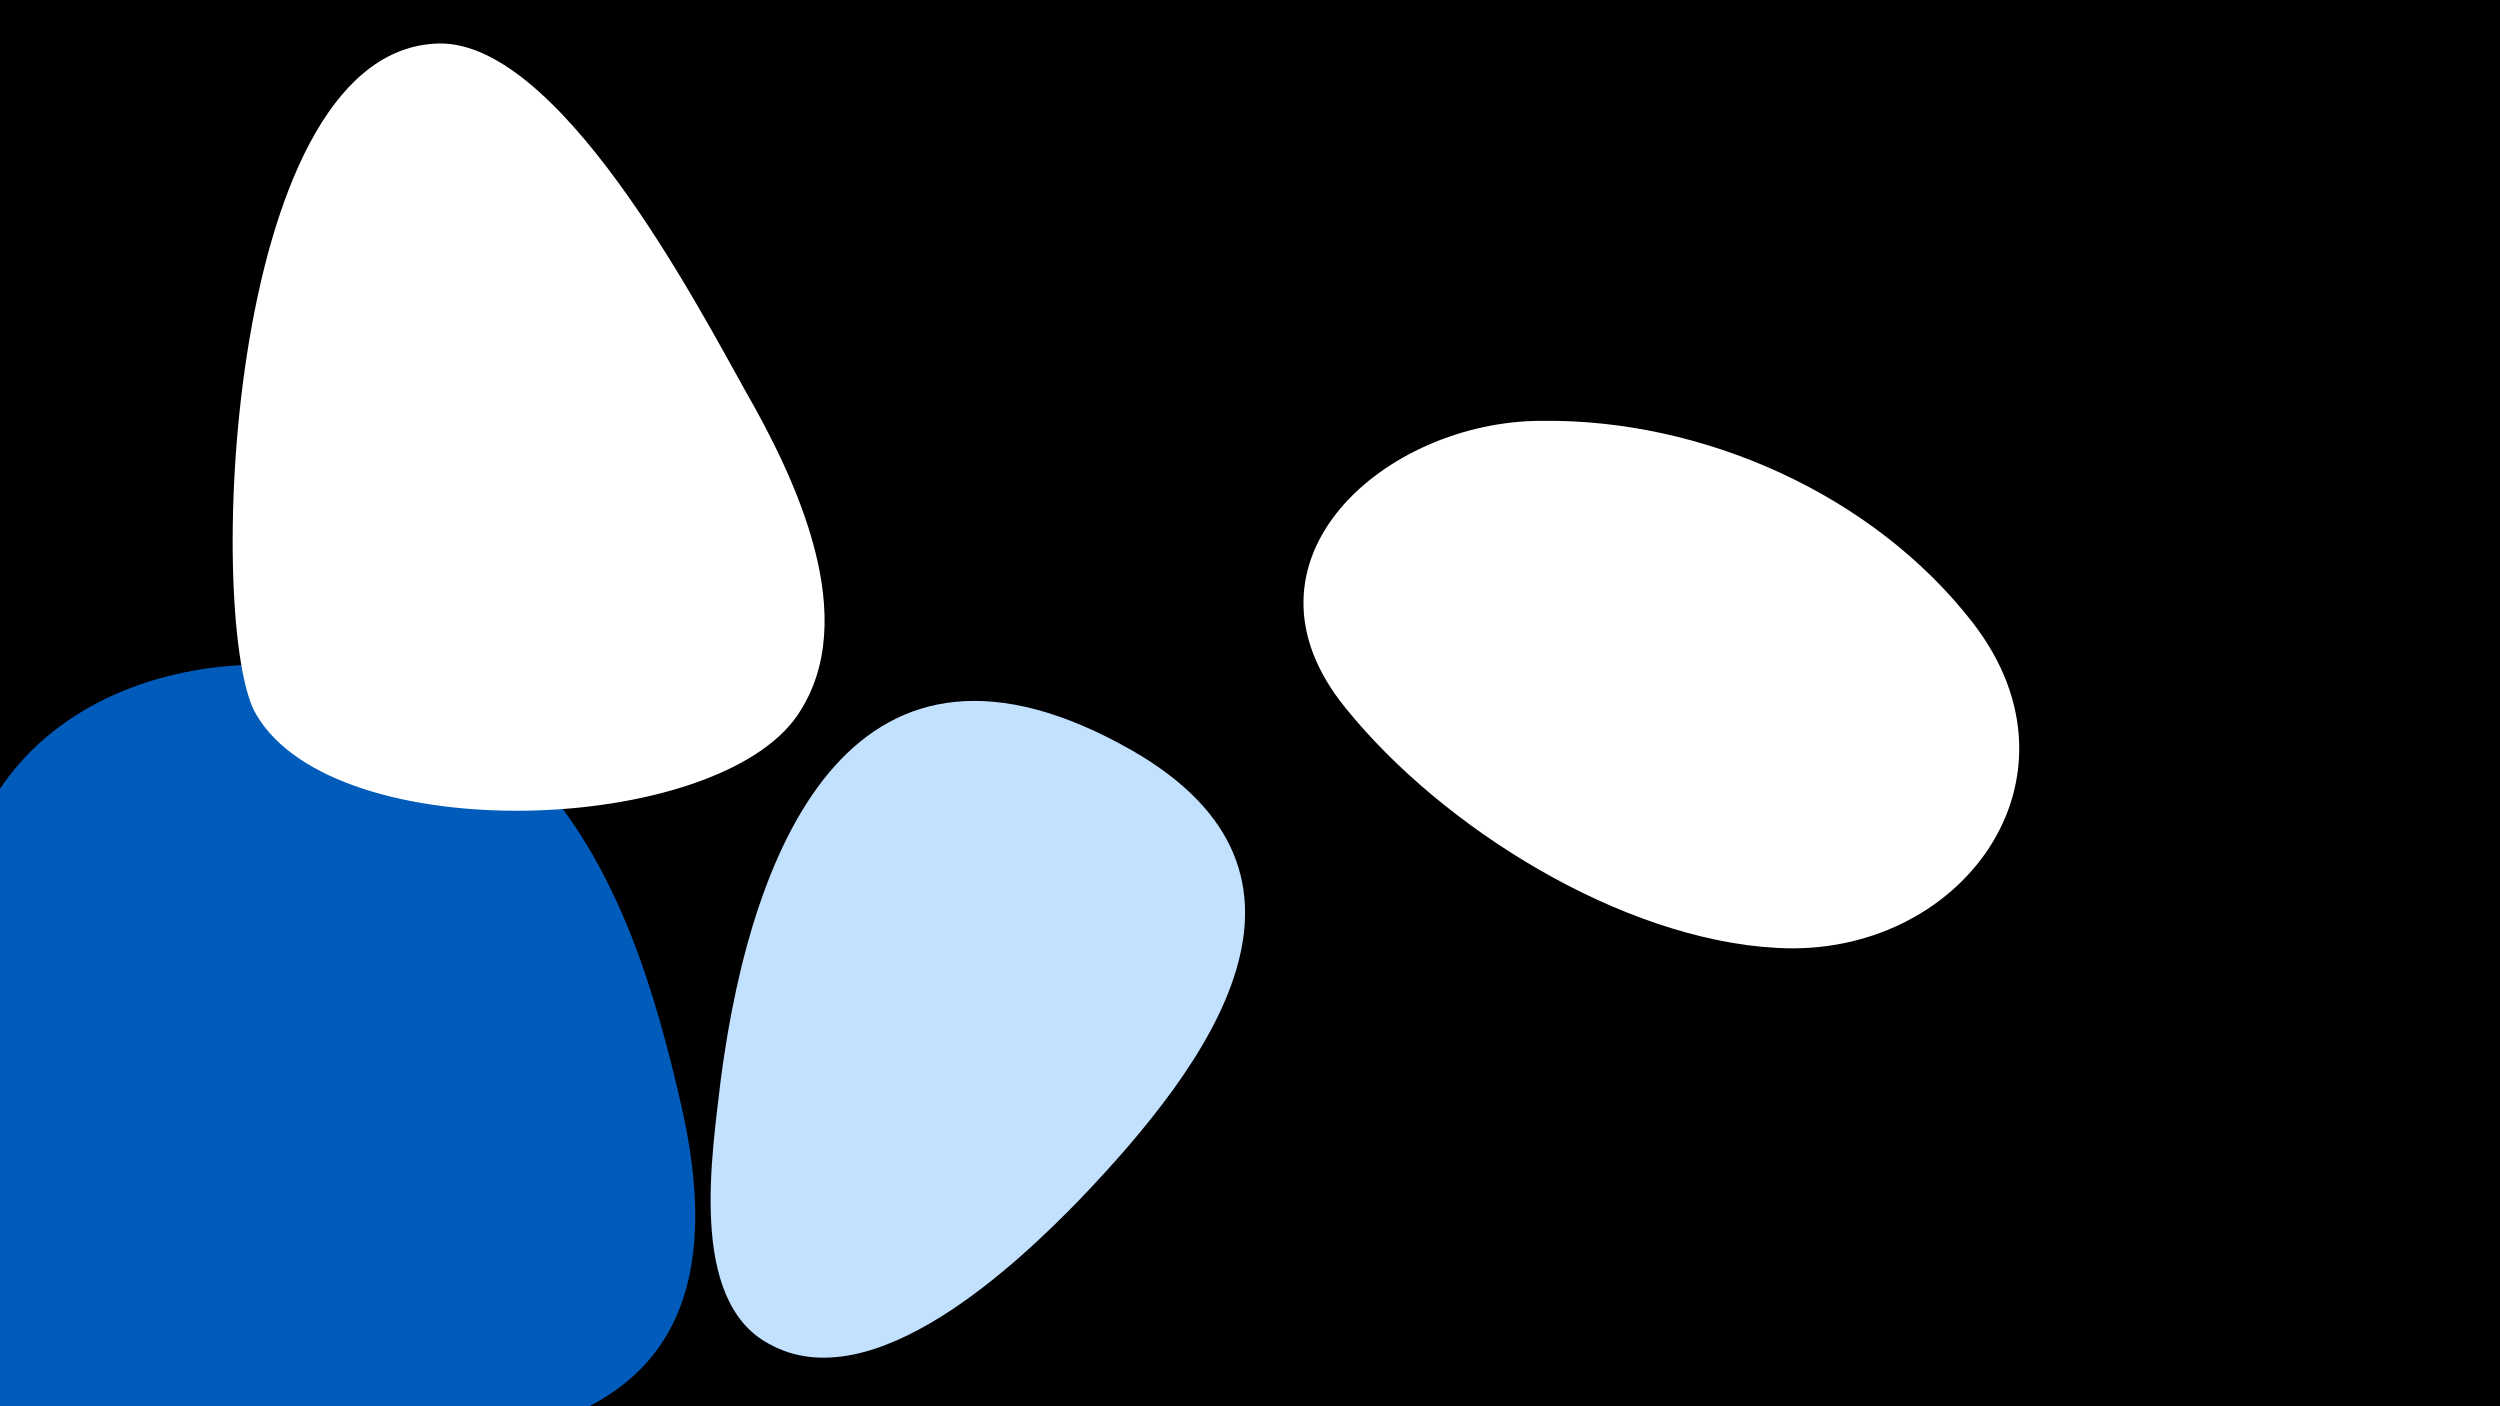 <svg width="1200" height="675" viewBox="-500 -500 1200 675" xmlns="http://www.w3.org/2000/svg"><path d="M-500-500h1200v675h-1200z" fill="#000"/><path d="M-172 35c-13-58-31-120-73-165-60-65-194-72-251 3-48 62-27 241-5 311 6 20 89 12 103 12 121 2 262 7 226-161z"  fill="#005bbb" /><path d="M43-140c-132-75-182 43-197 158-4 35-16 106 23 127 50 28 120-39 150-70 61-64 129-155 24-215z"  fill="#c2e1ff" /><path d="M-142-312c-23-41-91-172-150-167-101 7-109 282-85 322 38 65 221 58 260 0 31-46-1-113-25-155z"  fill="#fff" /><path d="M447-201c-48-62-130-98-207-97-75 0-152 67-94 138 46 57 132 111 207 115 88 5 152-81 94-156z"  fill="#fff" /></svg>